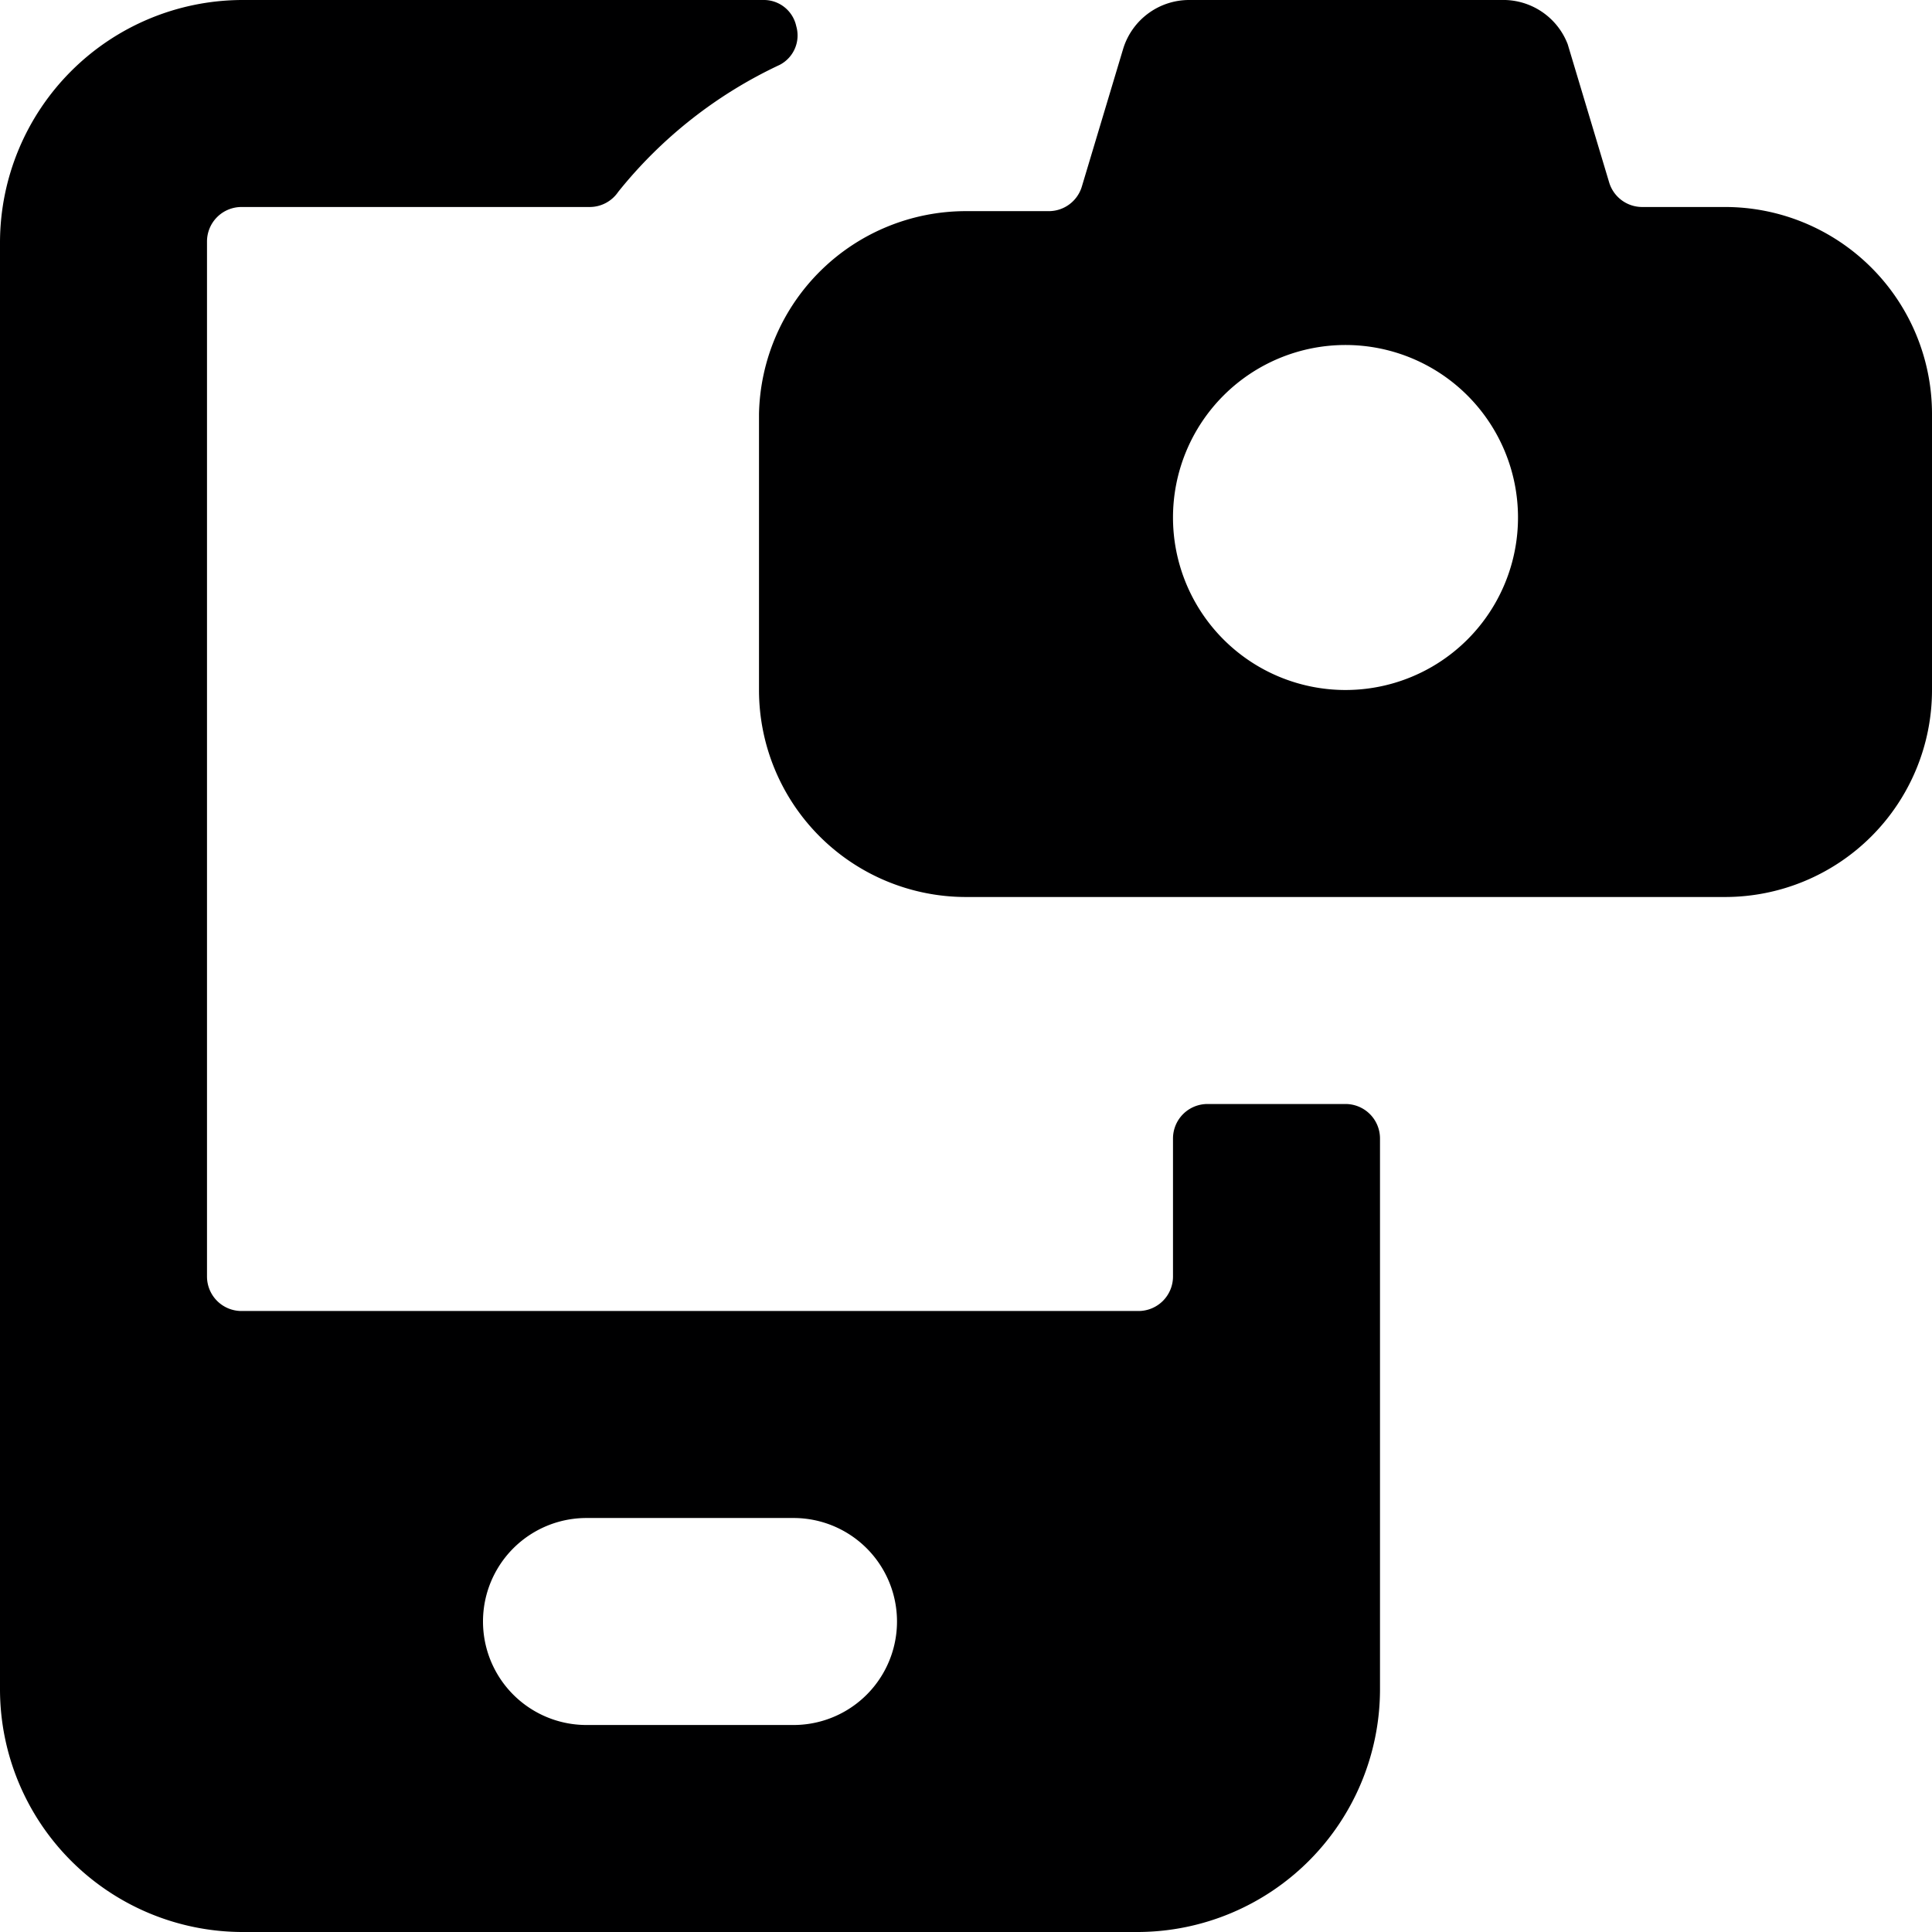 <svg xmlns="http://www.w3.org/2000/svg" viewBox="0 0 14 14">
  <g>
    <path d="M12.5,1.5h-.6a.25.25,0,0,1-.24-.18l-.3-1A.5.5,0,0,0,10.88,0H8.62a.5.5,0,0,0-.48.35l-.3,1a.25.25,0,0,1-.24.18H7A1.5,1.5,0,0,0,5.5,3V5A1.5,1.5,0,0,0,7,6.5h5.5A1.5,1.5,0,0,0,14,5V3A1.5,1.5,0,0,0,12.5,1.5ZM9.75,5A1.25,1.25,0,1,1,11,3.75,1.25,1.25,0,0,1,9.75,5Z" style="fill: #000001"/>
    <path d="M9.75,8h-1a.25.25,0,0,0-.25.25v1a.25.25,0,0,1-.25.25H1.75a.25.25,0,0,1-.25-.25V1.75a.25.25,0,0,1,.25-.25H4.27a.25.25,0,0,0,.21-.11A3.28,3.28,0,0,1,5.65.47.24.24,0,0,0,5.77.19.24.24,0,0,0,5.53,0H1.75A1.76,1.76,0,0,0,0,1.75v10.5A1.76,1.76,0,0,0,1.75,14h6.5A1.76,1.76,0,0,0,10,12.25v-4A.25.25,0,0,0,9.75,8Zm-4,4.5H4.25a.75.75,0,0,1,0-1.5h1.5a.75.75,0,0,1,0,1.5Z" style="fill: #000001"/>
  </g>
</svg>
